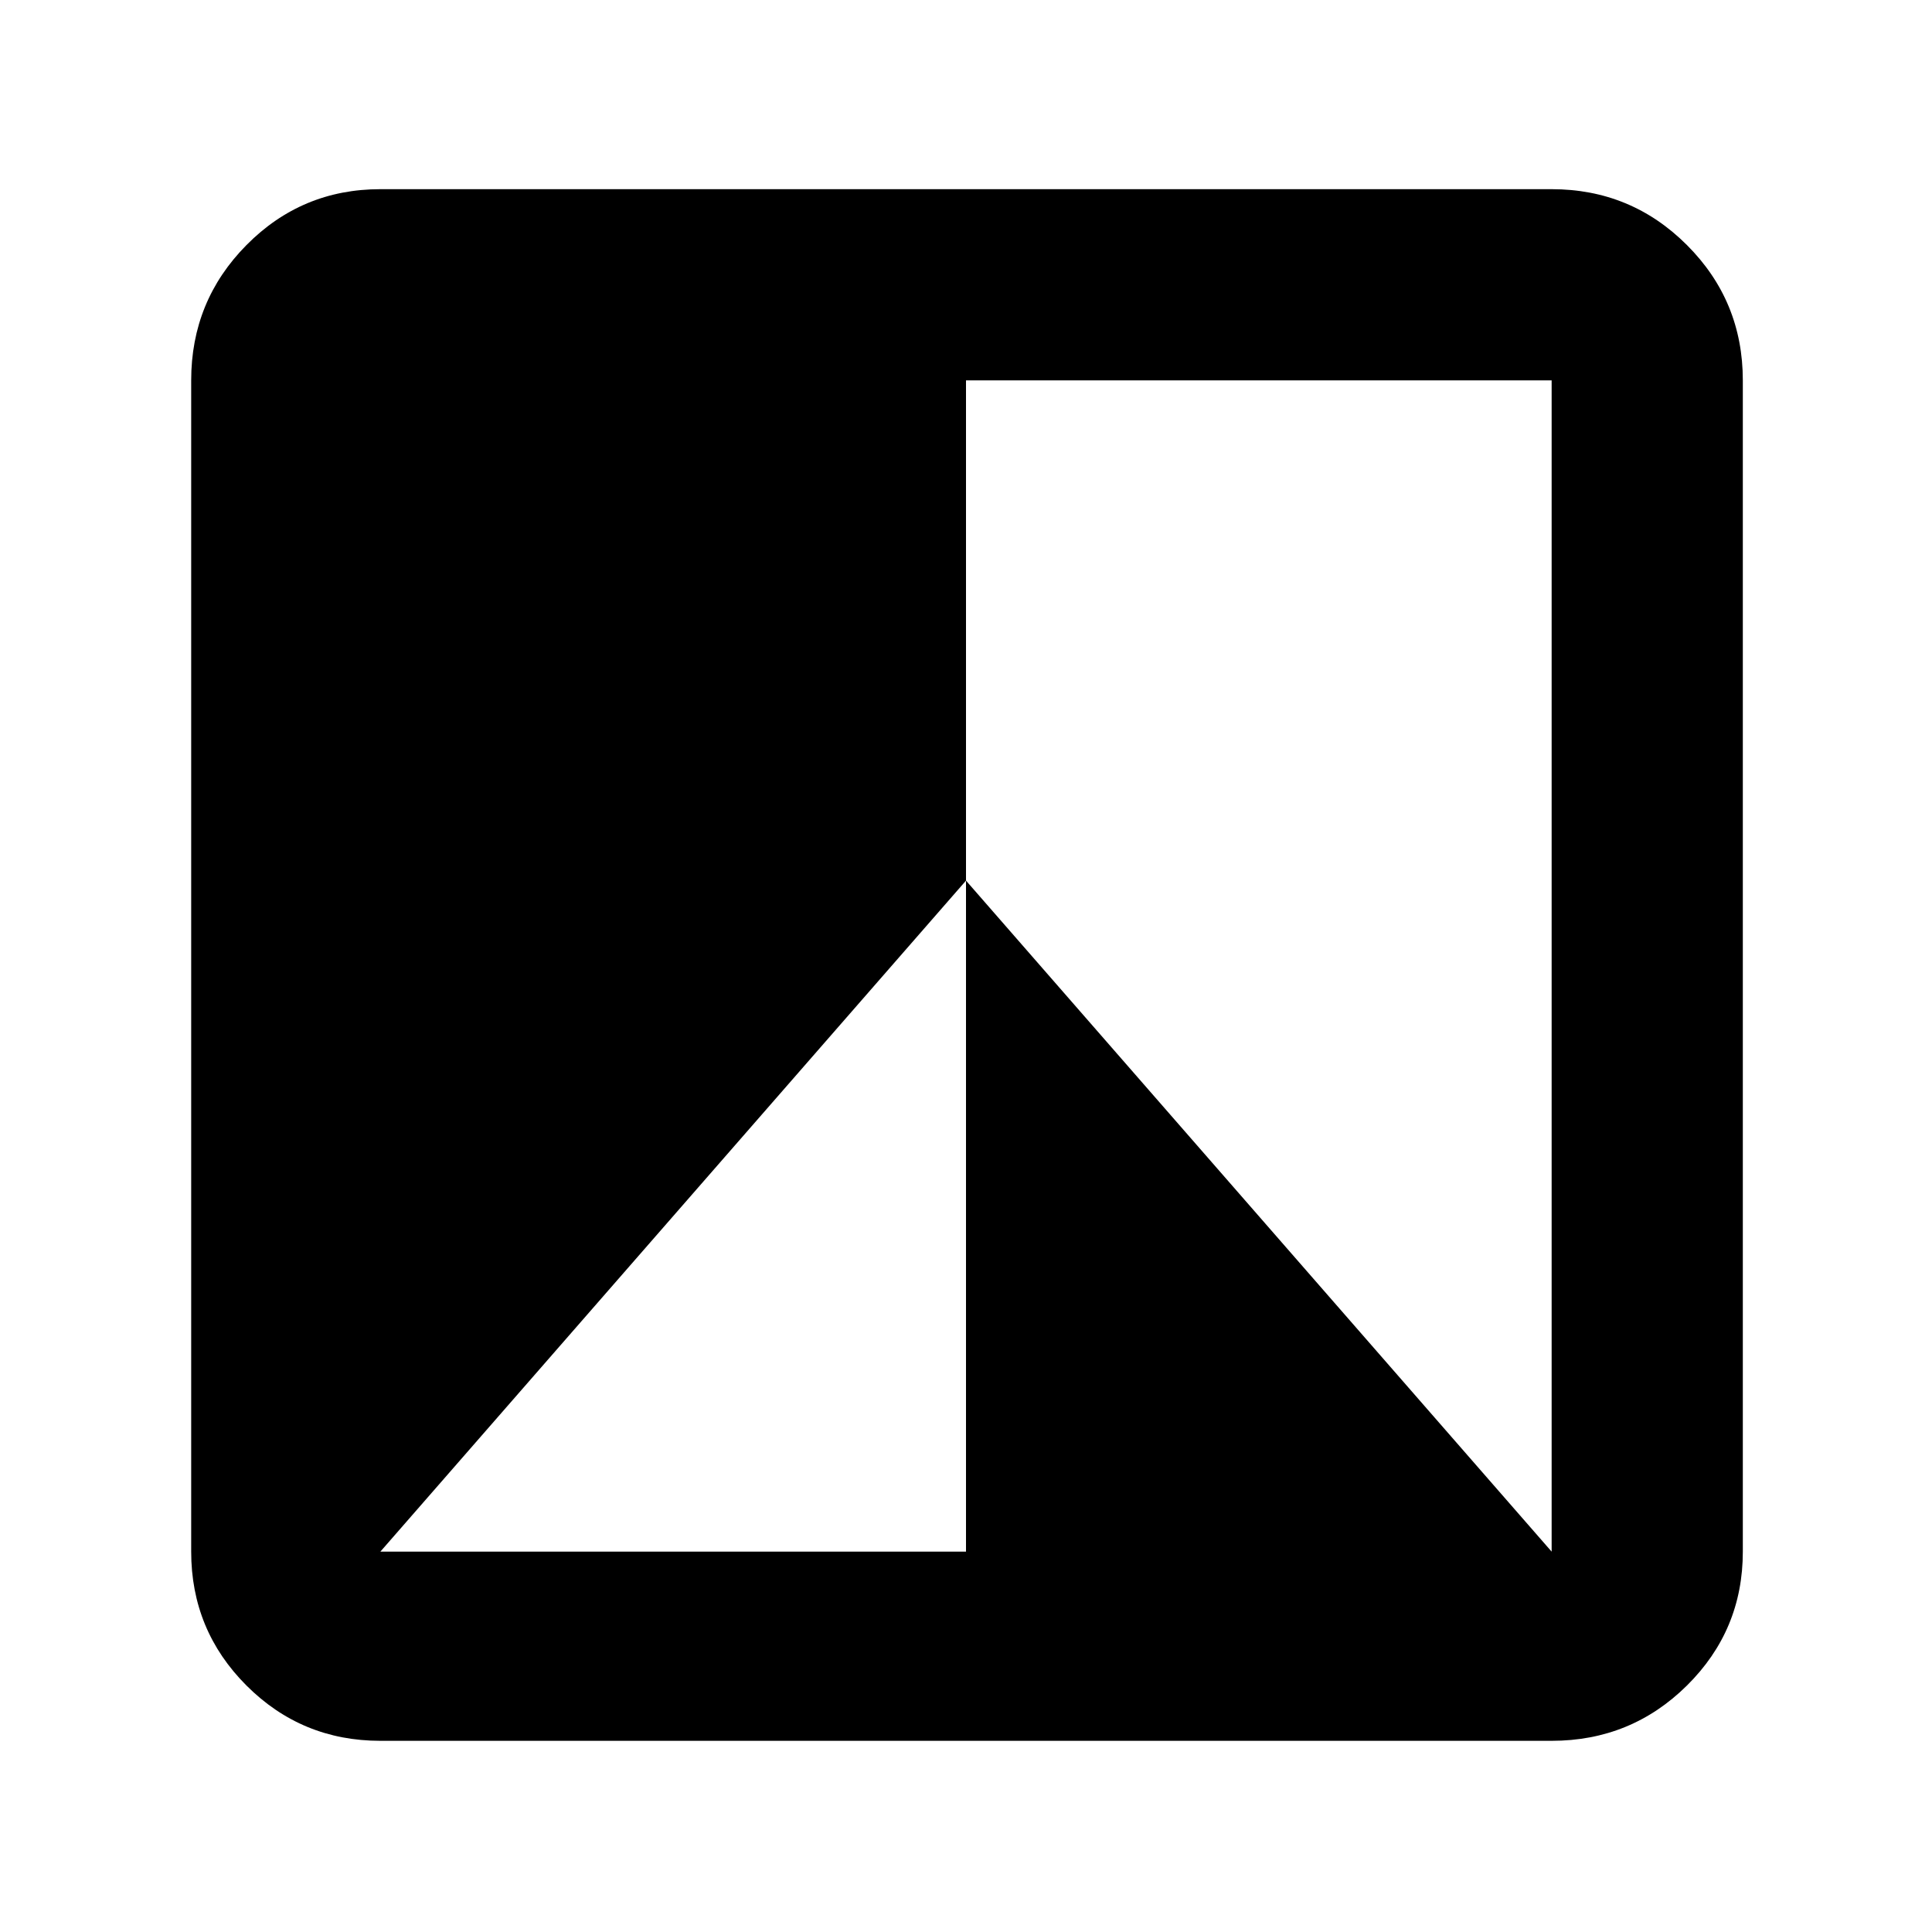 <svg xmlns="http://www.w3.org/2000/svg" height="48" viewBox="0 -960 960 960" width="48"><path d="M771-95H189q-39.05 0-66.53-27.47Q95-149.95 95-189v-582q0-39.46 27.47-67.23Q149.95-866 189-866h582q39.46 0 67.23 27.77Q866-810.46 866-771v582q0 39.05-27.77 66.53Q810.46-95 771-95Zm-582-94h291v-333.43L771-189v-582H480v248.57L189-189Z"/></svg>